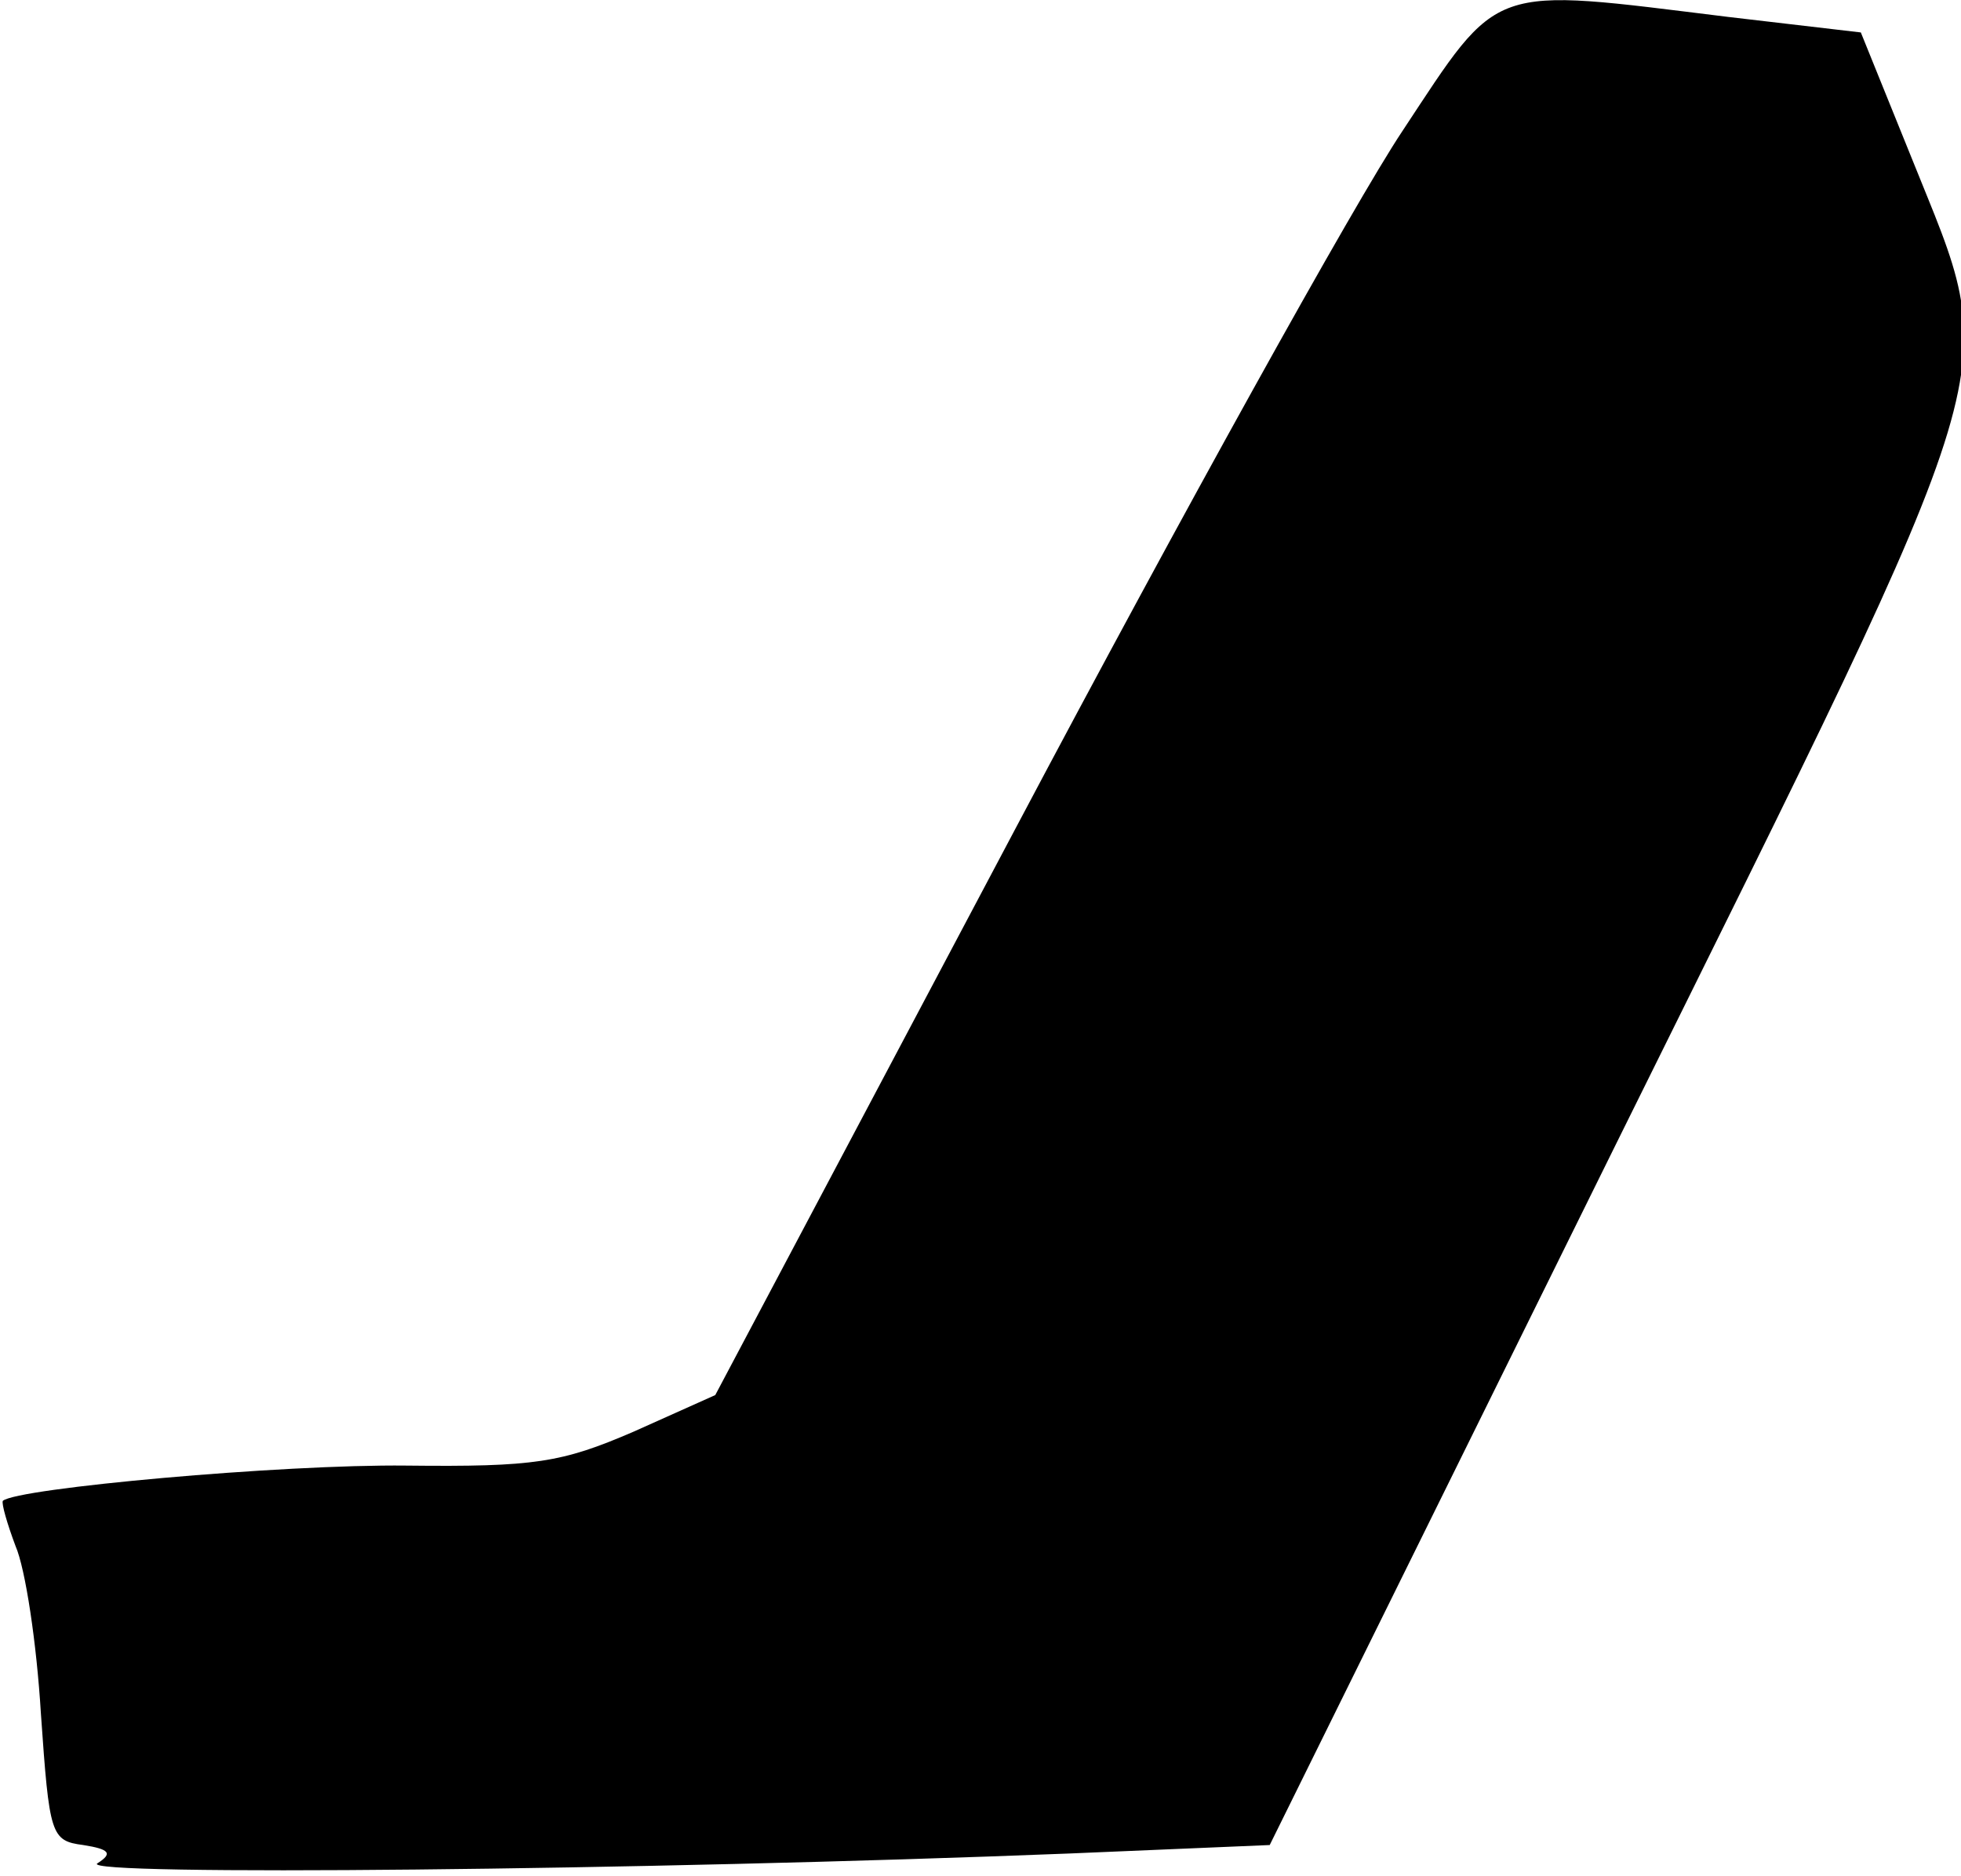 <?xml version="1.0" standalone="no"?>
<!DOCTYPE svg PUBLIC "-//W3C//DTD SVG 20010904//EN"
 "http://www.w3.org/TR/2001/REC-SVG-20010904/DTD/svg10.dtd">
<svg version="1.0" xmlns="http://www.w3.org/2000/svg"
 width="139pt" height="133pt" viewBox="0 0 139 133"
 preserveAspectRatio="xMidYMid meet">
<g transform="translate(0,133) scale(0.1,-0.1)"
fill="#000000" stroke="none">
<path fill="#000000" stroke="none" d="M994 1237 c-34 -51 -157 -273 -274
-494 l-213 -402 -58 -26 c-51 -22 -70 -25 -161 -24 -88 1 -276 -16 -286 -25
-1 -2 3 -16 9 -32 7 -16 15 -69 18 -119 6 -86 7 -90 30 -93 19 -3 21 -6 10
-13 -14 -9 386 -5 689 7 l142 6 245 496 c284 574 274 540 210 700 l-36 89 -94
11 c-171 21 -161 25 -231 -81z"/>
</g>
</svg>
